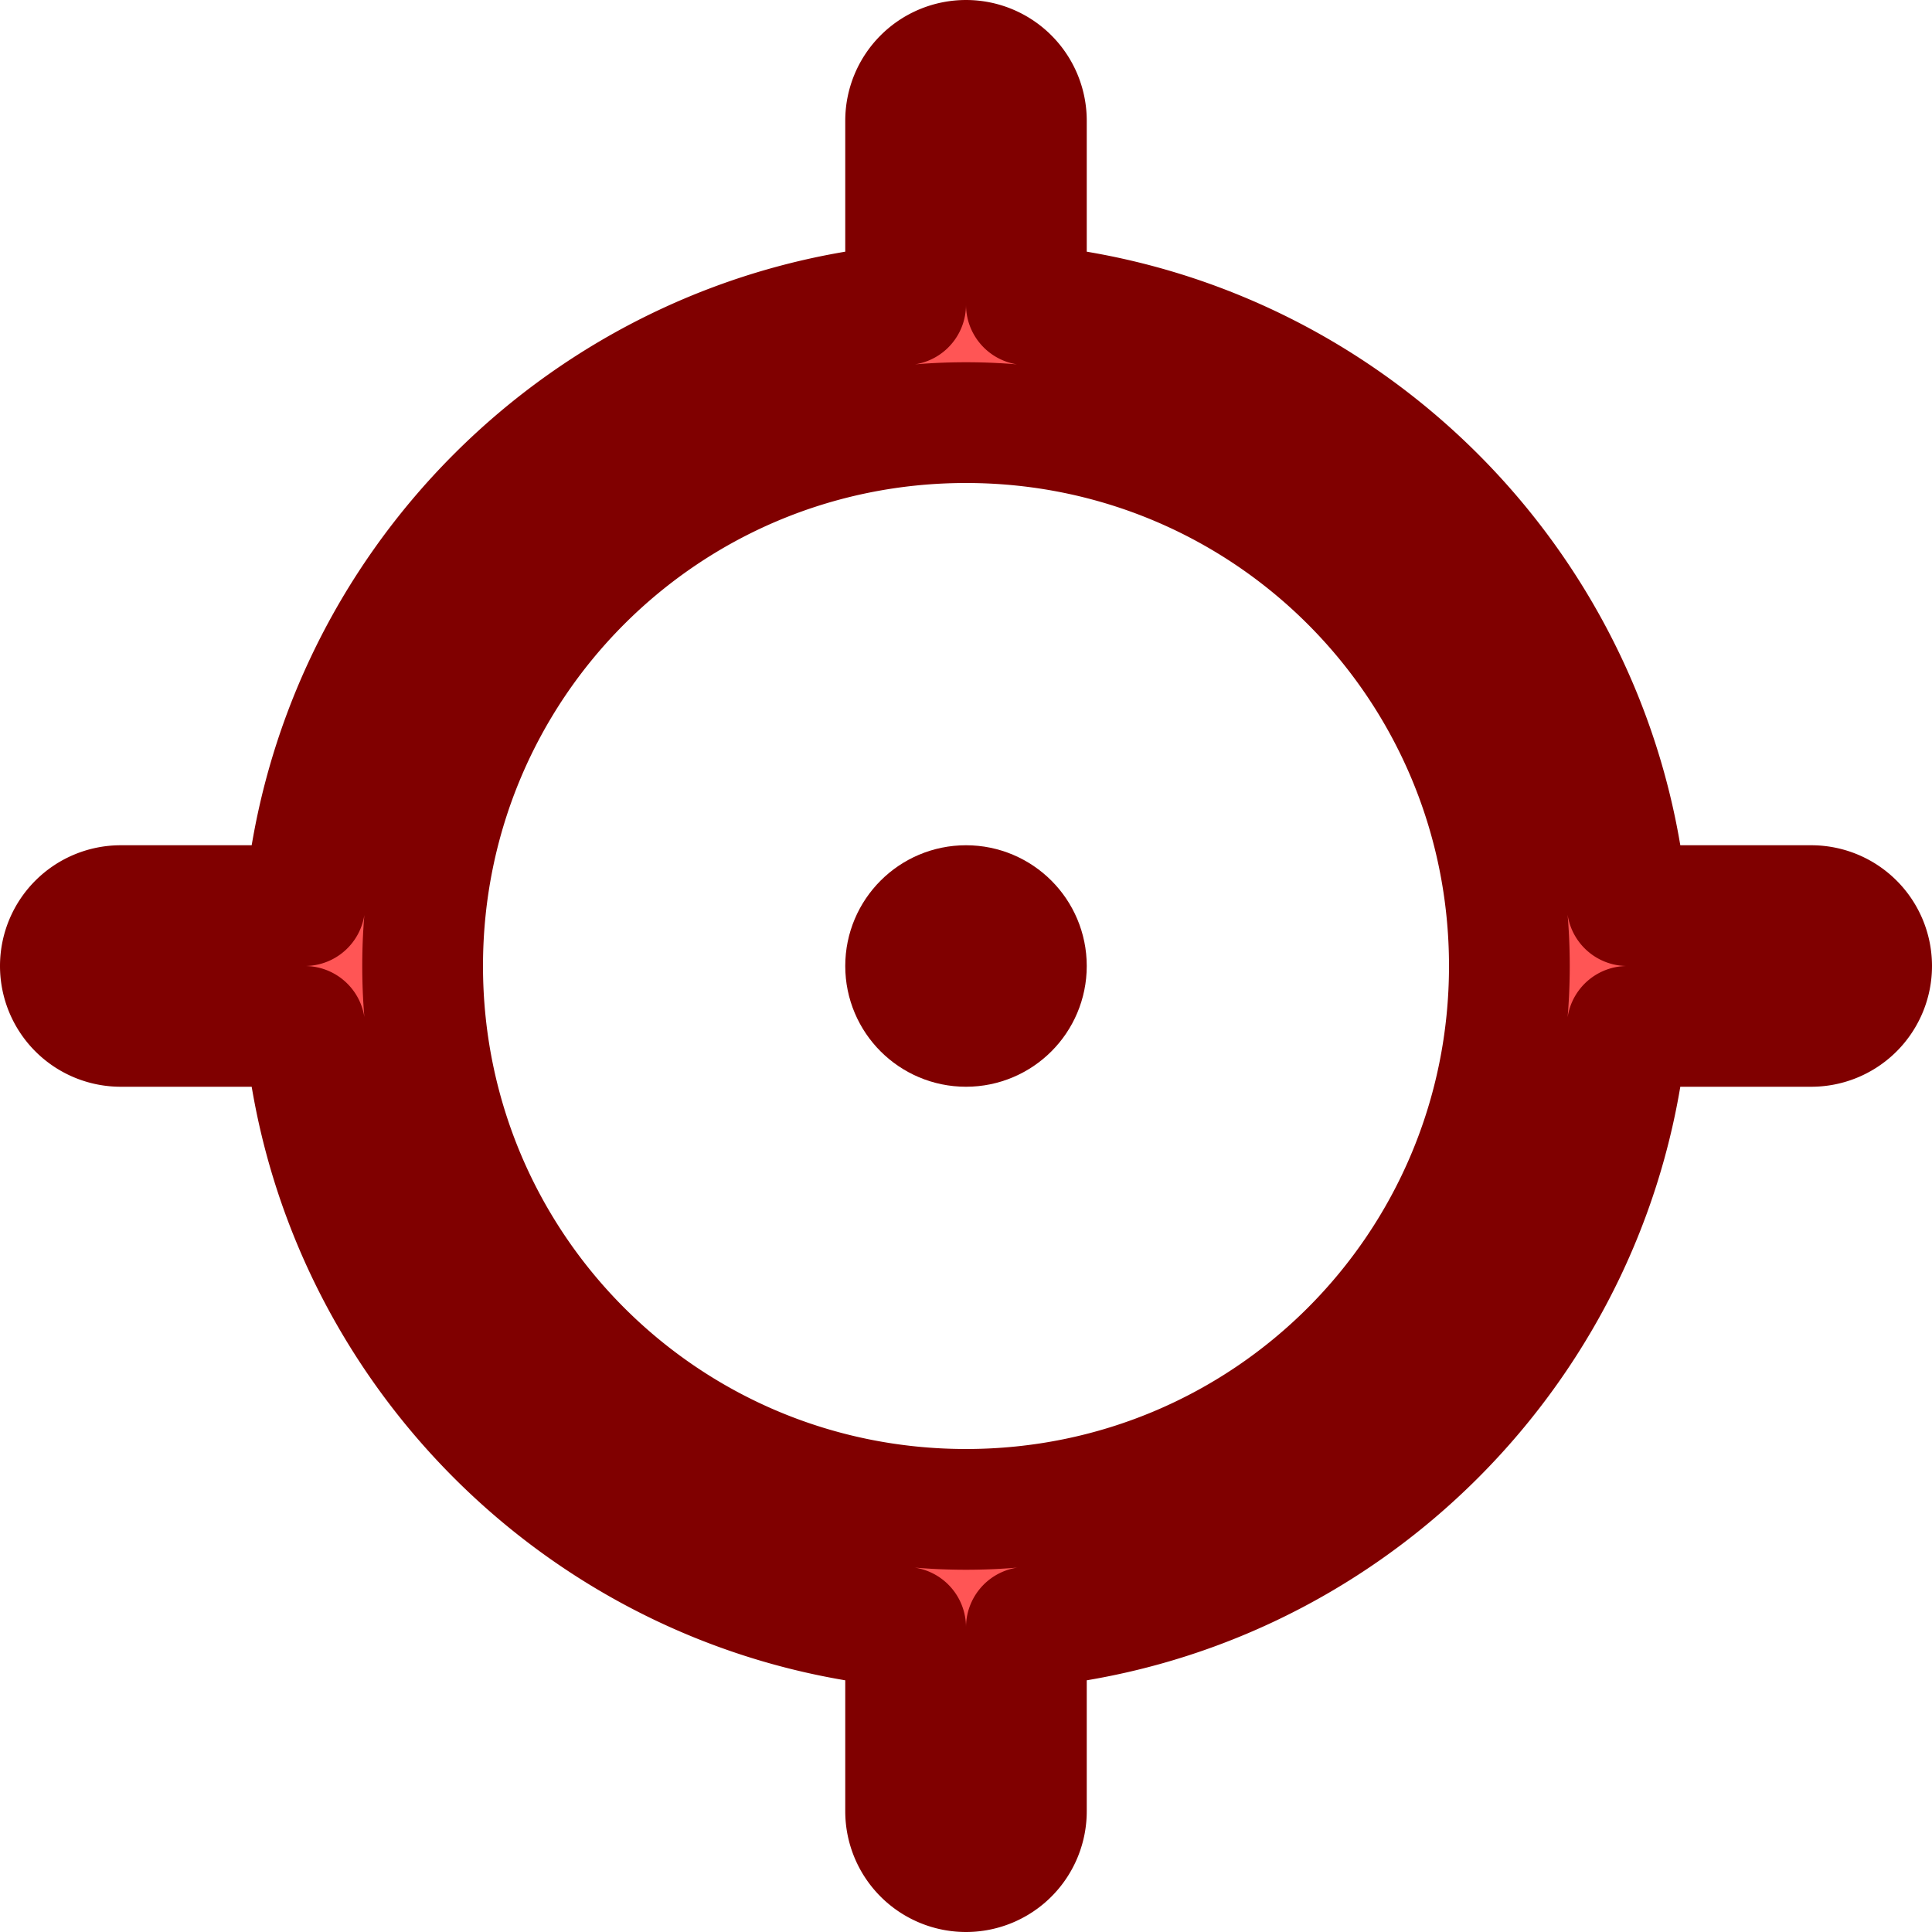 <?xml version="1.0" encoding="UTF-8" standalone="no"?>
<svg
   height="32"
   viewBox="0 0 32 32"
   width="32"
   version="1.1"
   id="svg4"
   sodipodi:docname="aim.svg"
   inkscape:version="1.2.2 (b0a8486541, 2022-12-01)"
   inkscape:export-filename="aim.png"
   inkscape:export-xdpi="144"
   inkscape:export-ydpi="144"
   xmlns:inkscape="http://www.inkscape.org/namespaces/inkscape"
   xmlns:sodipodi="http://sodipodi.sourceforge.net/DTD/sodipodi-0.dtd"
   xmlns="http://www.w3.org/2000/svg"
   xmlns:svg="http://www.w3.org/2000/svg">
  <defs
     id="defs8" />
  <sodipodi:namedview
     id="namedview6"
     pagecolor="#505050"
     bordercolor="#ffffff"
     borderopacity="1"
     inkscape:showpageshadow="0"
     inkscape:pageopacity="0"
     inkscape:pagecheckerboard="1"
     inkscape:deskcolor="#505050"
     showgrid="true"
     inkscape:zoom="45.254834"
     inkscape:cx="13.180912"
     inkscape:cy="15.412718"
     inkscape:window-width="1920"
     inkscape:window-height="1031"
     inkscape:window-x="0"
     inkscape:window-y="0"
     inkscape:window-maximized="1"
     inkscape:current-layer="svg4">
    <inkscape:grid
       type="xygrid"
       id="grid291"
       spacingx="1"
       spacingy="1"
       empspacing="4" />
  </sodipodi:namedview>
  <path
     id="path396"
     style="color:#000000;fill:#ff5555;stroke-linecap:round;stroke-linejoin:round;paint-order:markers stroke fill;stroke:#800000;stroke-opacity:1;stroke-width:2;stroke-dasharray:none"
     d="M 16 1 A 1 1 0 0 0 15 2 L 15 5.047 C 9.733 5.524 5.524 9.733 5.047 15 L 2 15 A 1 1 0 0 0 1 16 A 1 1 0 0 0 2 17 L 5.047 17 C 5.524 22.267 9.733 26.476 15 26.953 L 15 30 A 1 1 0 0 0 16 31 A 1 1 0 0 0 17 30 L 17 26.953 C 22.267 26.476 26.476 22.267 26.953 17 L 30 17 A 1 1 0 0 0 31 16 A 1 1 0 0 0 30 15 L 26.953 15 C 26.476 9.733 22.267 5.524 17 5.047 L 17 2 A 1 1 0 0 0 16 1 z M 16 7 C 20.982 7 25 11.018 25 16 C 25 20.982 20.982 25 16 25 C 11.018 25 7 20.982 7 16 C 7 11.018 11.018 7 16 7 z " />
  <circle
     style="font-variation-settings:normal;opacity:1;fill:#ff5757;fill-opacity:1;stroke:#800000;stroke-width:2;stroke-linecap:round;stroke-linejoin:round;stroke-miterlimit:4;stroke-dasharray:none;stroke-dashoffset:0;stroke-opacity:1;paint-order:markers stroke fill;stop-color:#000000;stop-opacity:1"
     id="path1854"
     cx="16"
     cy="16"
     r="1" />
</svg>
